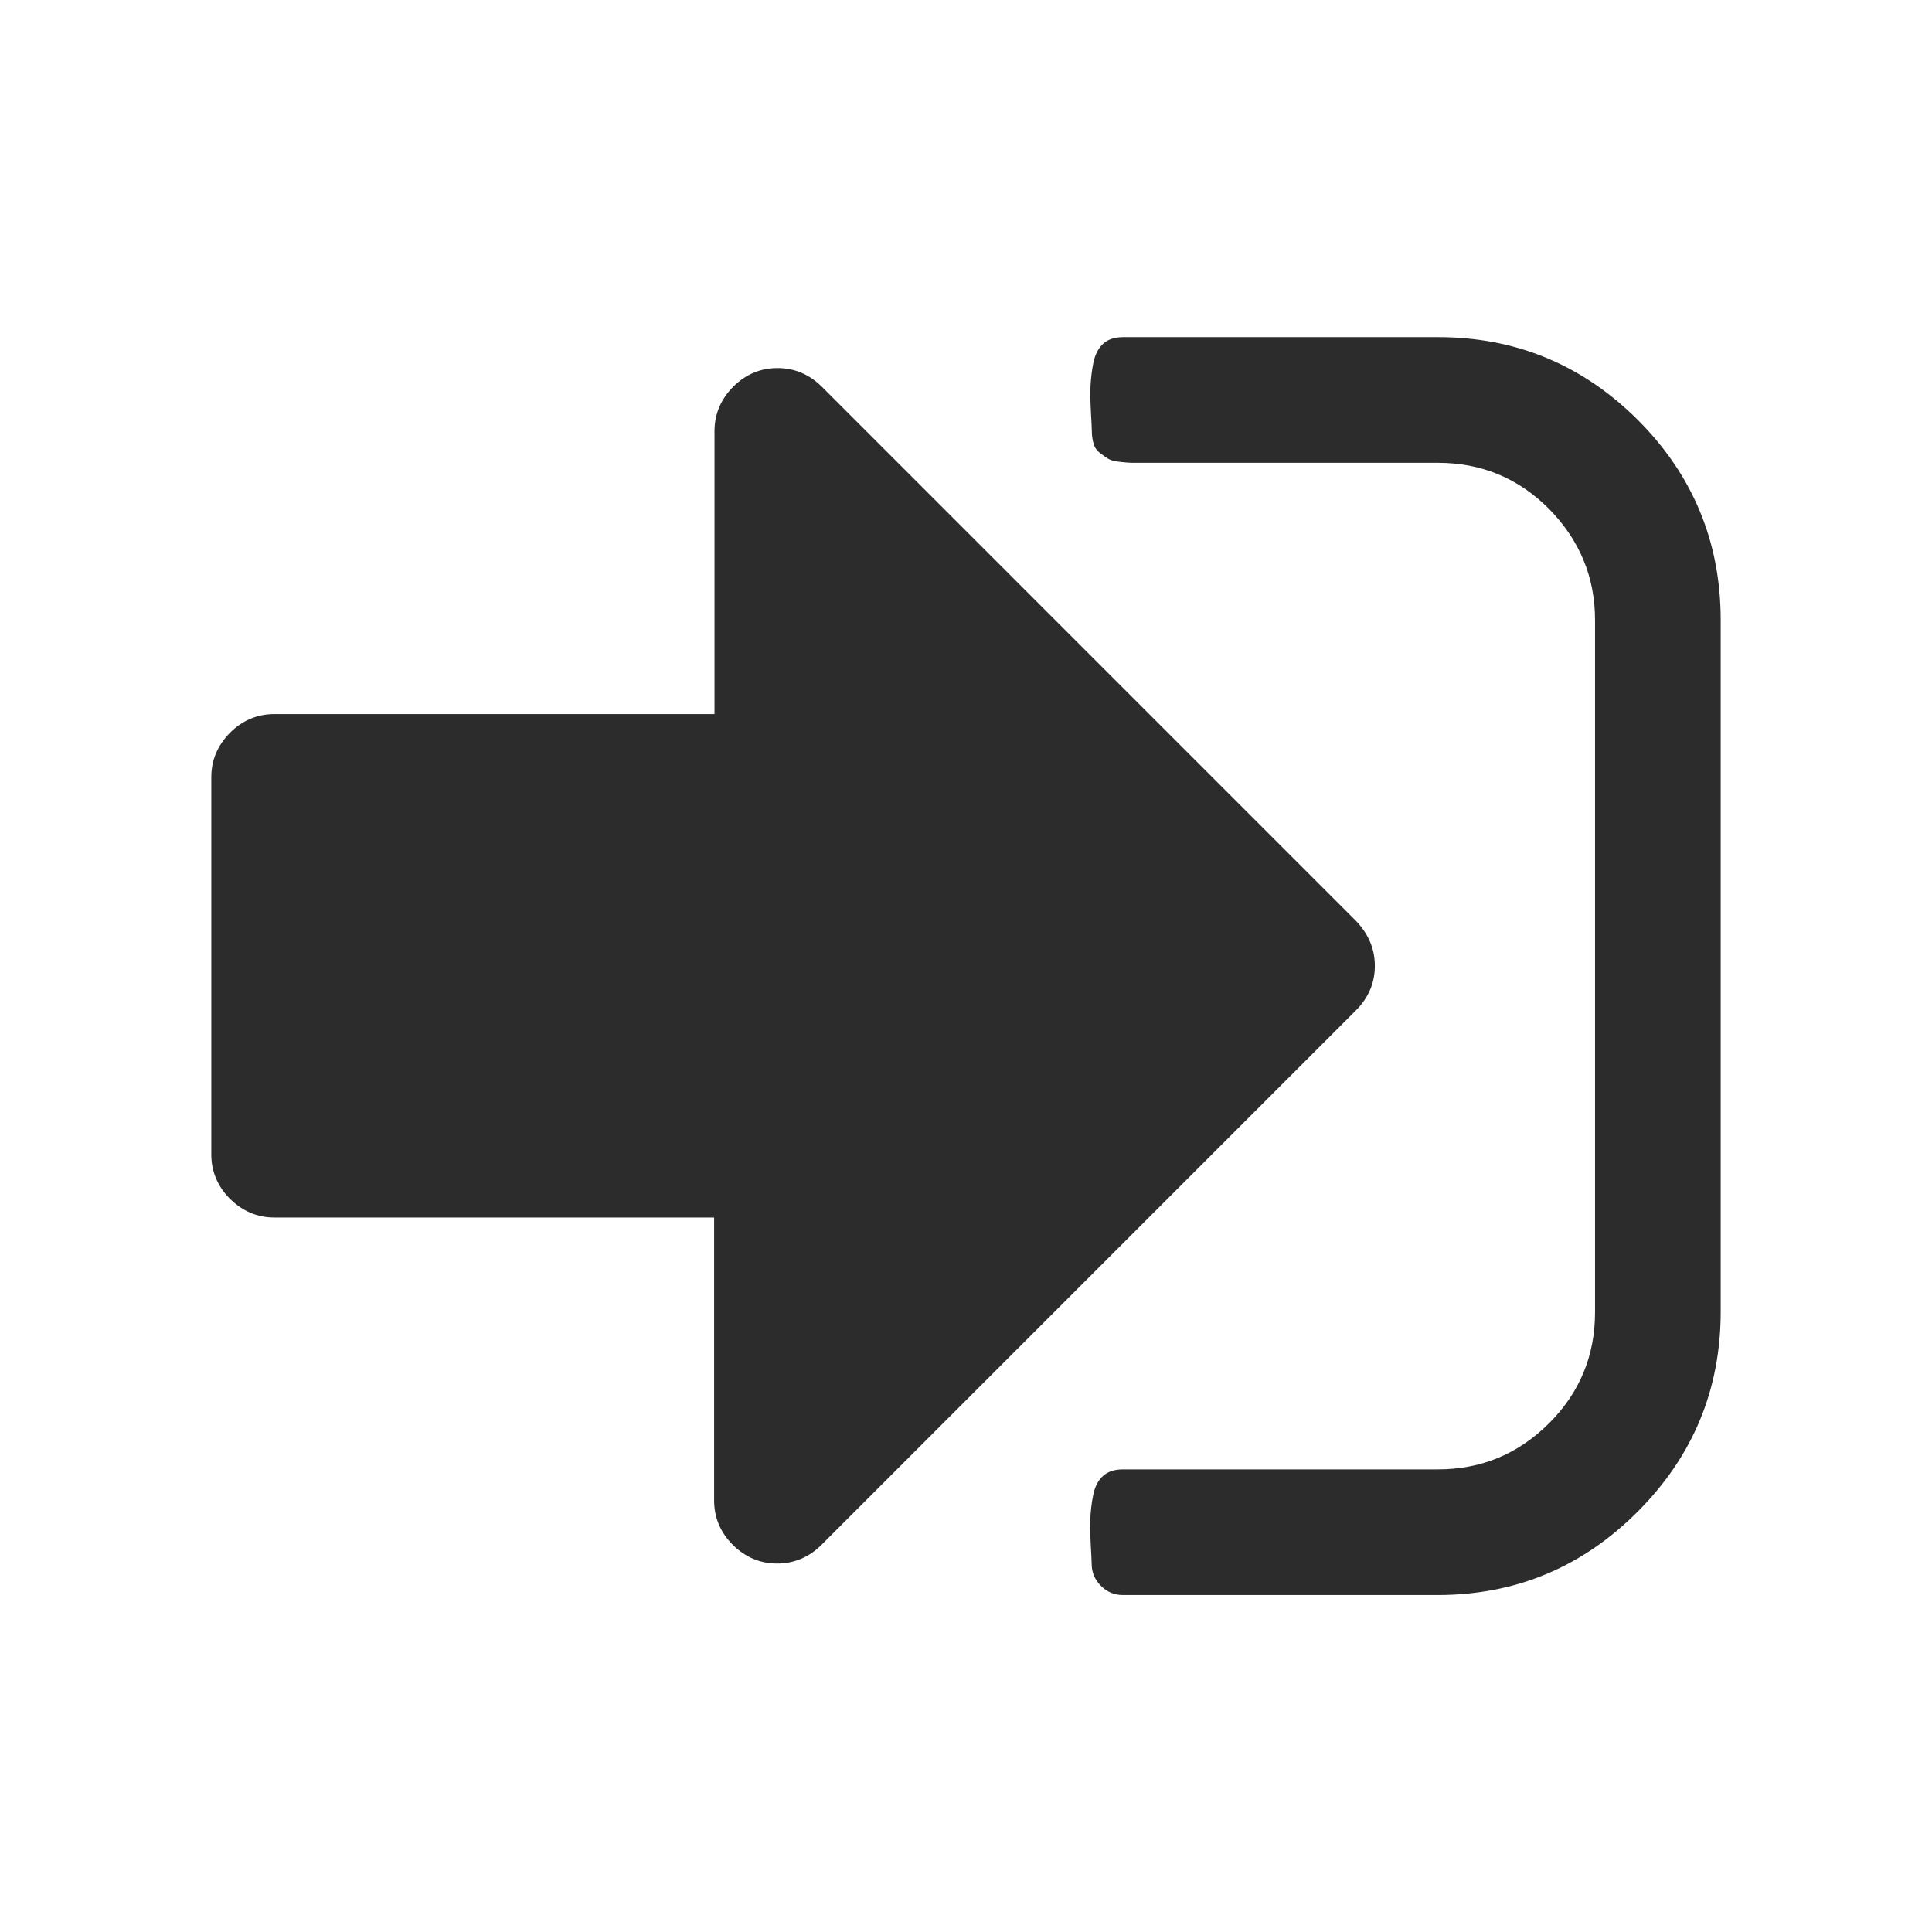<?xml version="1.0" standalone="no"?><!DOCTYPE svg PUBLIC "-//W3C//DTD SVG 1.1//EN" "http://www.w3.org/Graphics/SVG/1.1/DTD/svg11.dtd"><svg t="1538572245638" class="icon" style="" viewBox="0 0 1024 1024" version="1.1" xmlns="http://www.w3.org/2000/svg" p-id="1054" xmlns:xlink="http://www.w3.org/1999/xlink" width="200" height="200"><defs><style type="text/css"></style></defs><path d="M728.7 511.9c0 9-3.3 16.8-9.9 23.5L435.4 818.8c-6.5 6.5-14.5 9.9-23.5 9.9s-16.8-3.3-23.5-9.9c-6.5-6.5-9.9-14.4-9.9-23.5v-150H145.4c-9 0-16.8-3.3-23.5-9.9-6.5-6.5-9.9-14.4-9.9-23.5v-200c0-9 3.3-16.8 9.9-23.5 6.5-6.5 14.4-9.9 23.5-9.9h233.3v-150c0-9 3.3-16.8 9.9-23.5 6.5-6.5 14.4-9.9 23.5-9.9 9 0 16.8 3.3 23.5 9.9L719 488.4c6.3 6.8 9.7 14.5 9.7 23.5zM912 328.6v366.6c0 41.3-14.7 76.7-44.1 106.1s-64.7 44.1-106.1 44.1H595.2c-4.5 0-8.5-1.6-11.7-4.9-3.3-3.3-4.9-7.2-4.9-11.7 0-1.4-0.2-4.8-0.5-10.4-0.3-5.6-0.4-10.2-0.2-13.8 0.2-3.6 0.6-7.8 1.5-12.2 0.9-4.5 2.7-7.9 5.3-10.2s6.1-3.4 10.6-3.4h166.8c22.9 0 42.5-8.1 58.9-24.4 16.3-16.3 24.4-35.9 24.4-58.9V328.6c0-22.9-8.3-42.5-24.4-58.9-16.3-16.3-35.9-24.4-58.9-24.4H599.6c-1.1 0-3.1-0.2-6-0.5-3-0.3-4.9-0.9-6-1.5-1.1-0.6-2.4-1.6-4.2-2.9-1.7-1.2-3-2.8-3.6-4.7-0.6-1.8-1.1-4.3-1.1-7 0-1.4-0.2-4.8-0.5-10.4s-0.4-10.2-0.2-13.8c0.2-3.6 0.6-7.8 1.5-12.2s2.7-7.9 5.3-10.2 6.1-3.4 10.6-3.4h166.8c41.3 0 76.7 14.7 106.1 44.1 29 29.1 43.7 64.5 43.7 105.8z" p-id="1055" fill="#2c2c2c"></path></svg>